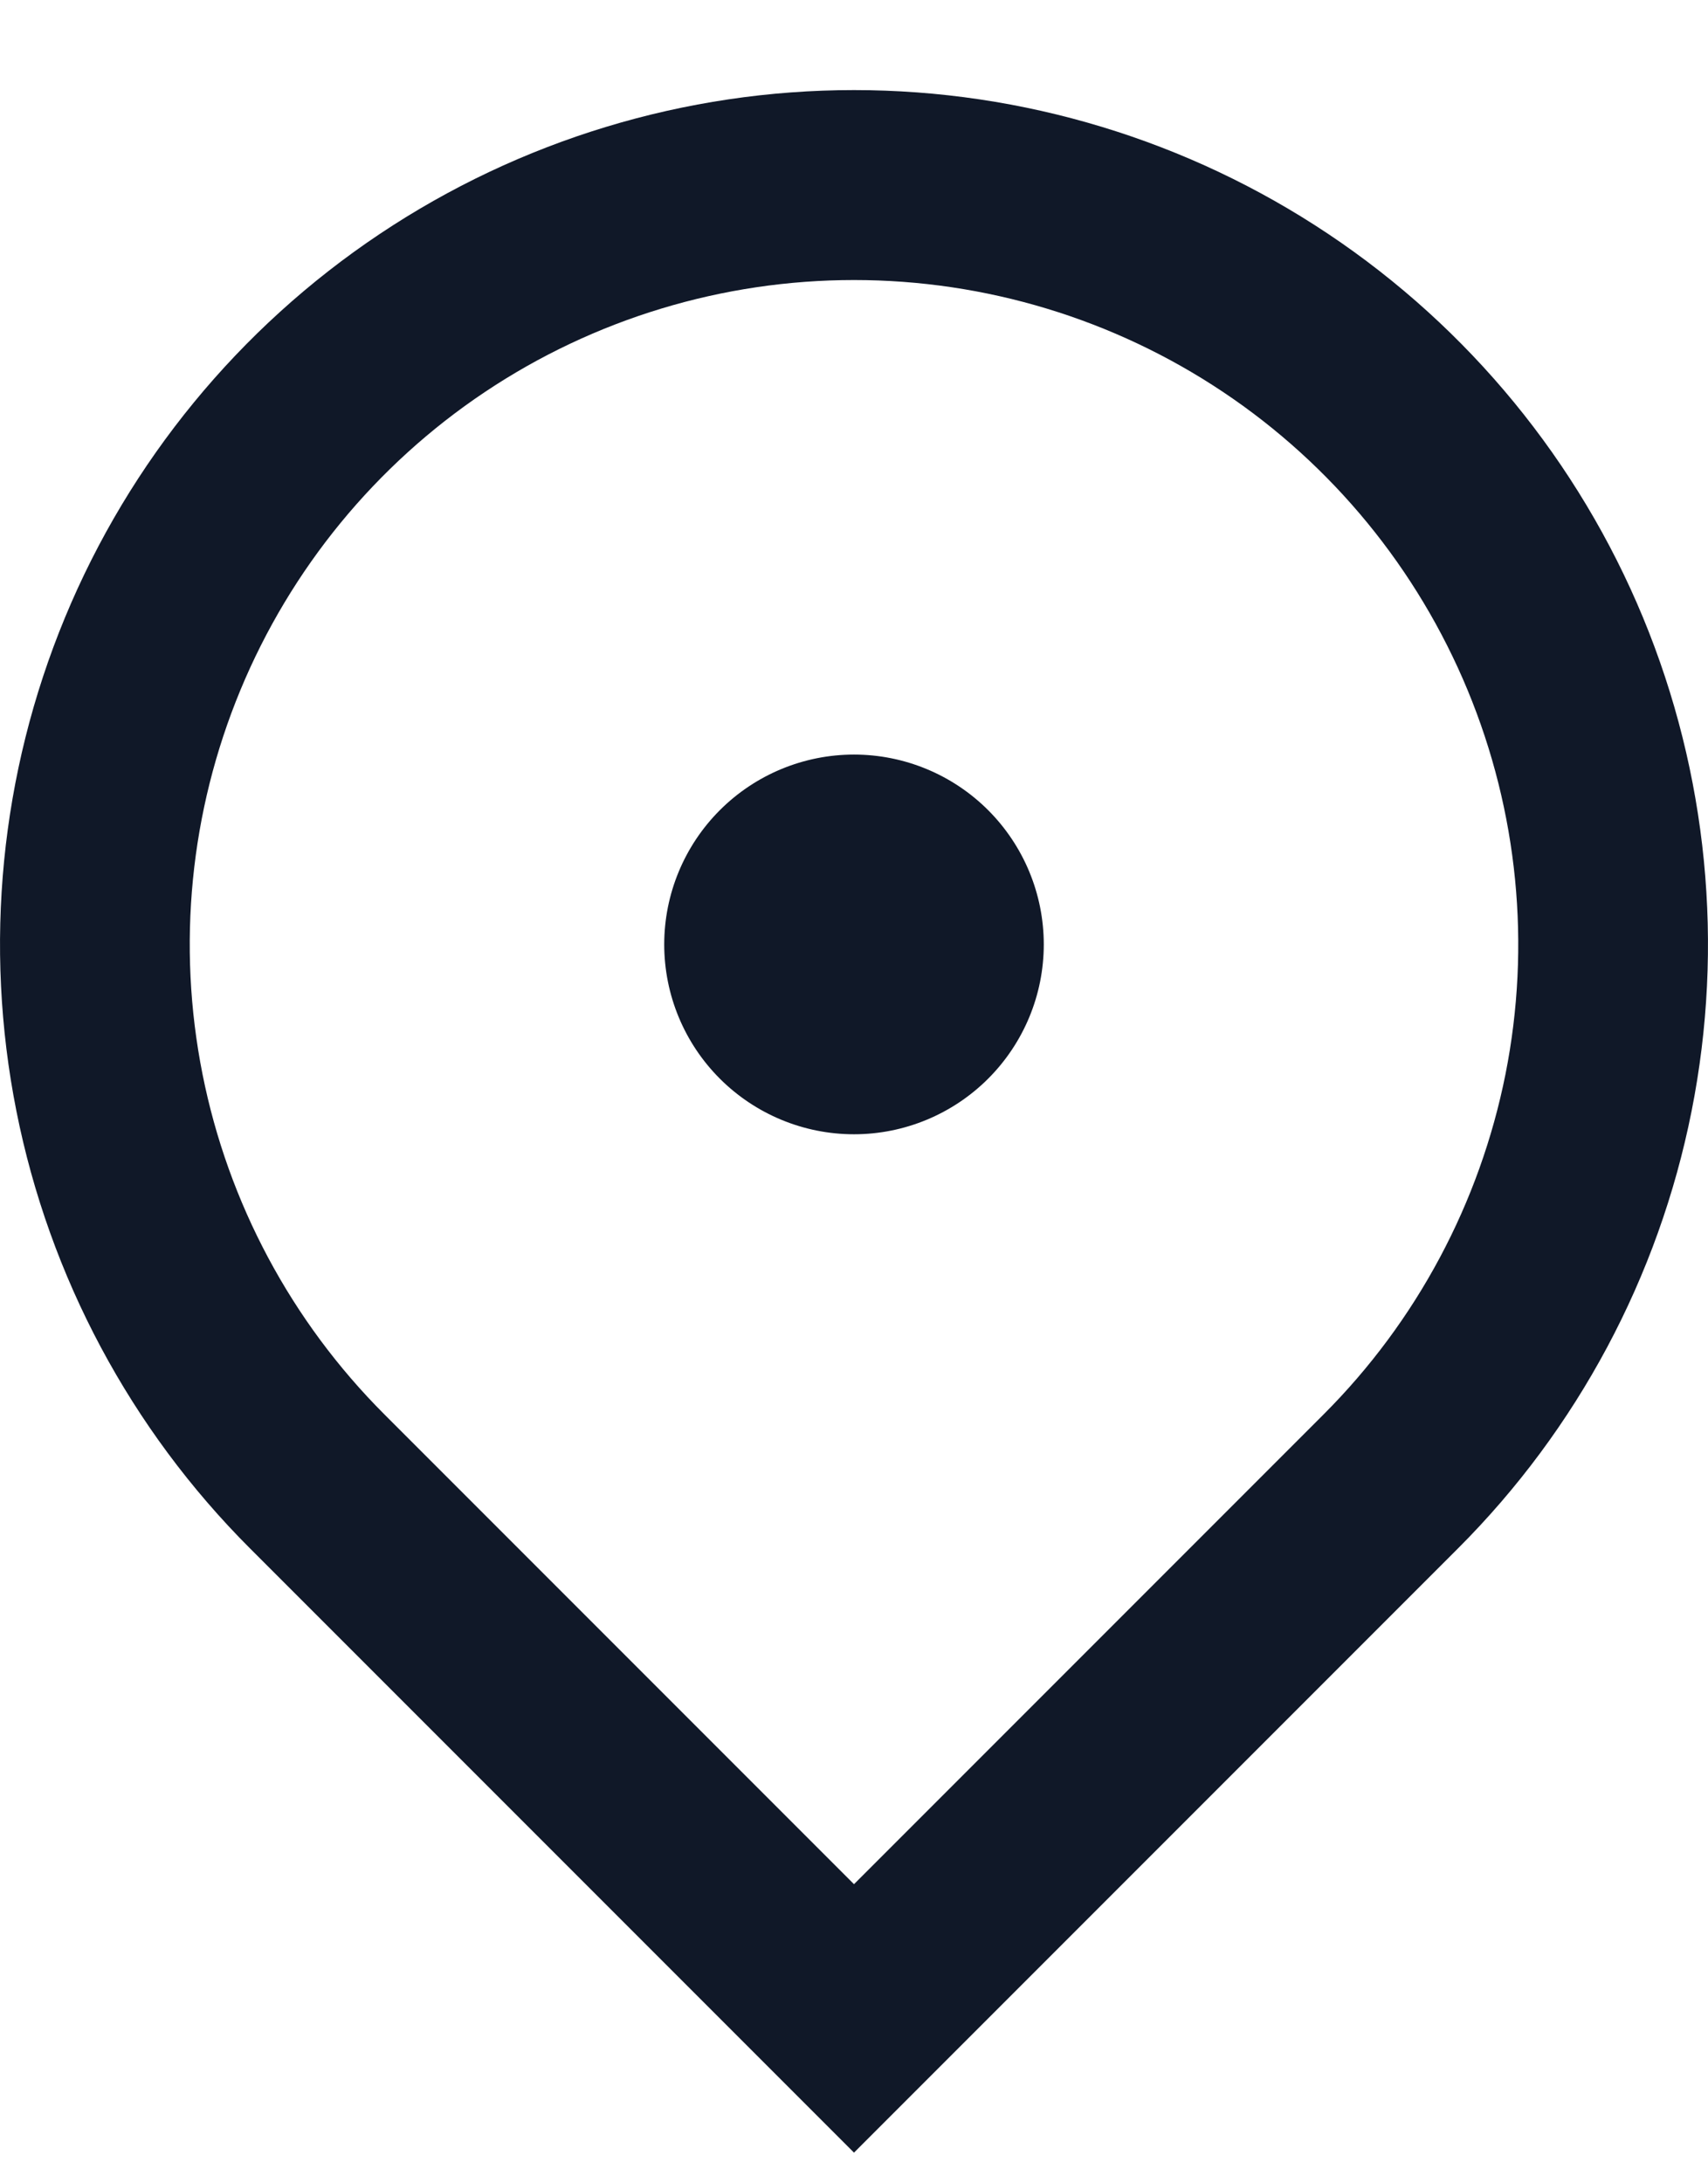 <svg width="18" height="23" viewBox="0 0 18 23" fill="none" xmlns="http://www.w3.org/2000/svg">
<path d="M9 22.677L2.636 16.313C1.377 15.055 0.52 13.451 0.173 11.705C-0.174 9.959 0.004 8.15 0.685 6.505C1.366 4.861 2.52 3.455 4 2.466C5.48 1.477 7.22 0.949 9 0.949C10.78 0.949 12.52 1.477 14 2.466C15.48 3.455 16.634 4.861 17.315 6.505C17.996 8.15 18.174 9.959 17.827 11.705C17.48 13.451 16.623 15.055 15.364 16.313L9 22.677ZM13.95 14.899C14.929 13.92 15.595 12.673 15.866 11.315C16.136 9.957 15.997 8.55 15.467 7.271C14.937 5.992 14.04 4.898 12.889 4.129C11.738 3.36 10.384 2.95 9 2.95C7.616 2.95 6.262 3.36 5.111 4.129C3.96 4.898 3.063 5.992 2.533 7.271C2.003 8.55 1.864 9.957 2.134 11.315C2.404 12.673 3.071 13.92 4.05 14.899L9 19.849L13.95 14.899ZM9 11.949C8.47 11.949 7.961 11.738 7.586 11.363C7.211 10.988 7 10.48 7 9.949C7 9.419 7.211 8.91 7.586 8.535C7.961 8.16 8.47 7.949 9 7.949C9.53 7.949 10.039 8.16 10.414 8.535C10.789 8.91 11 9.419 11 9.949C11 10.48 10.789 10.988 10.414 11.363C10.039 11.738 9.53 11.949 9 11.949Z" fill="#101828"/>
</svg>
